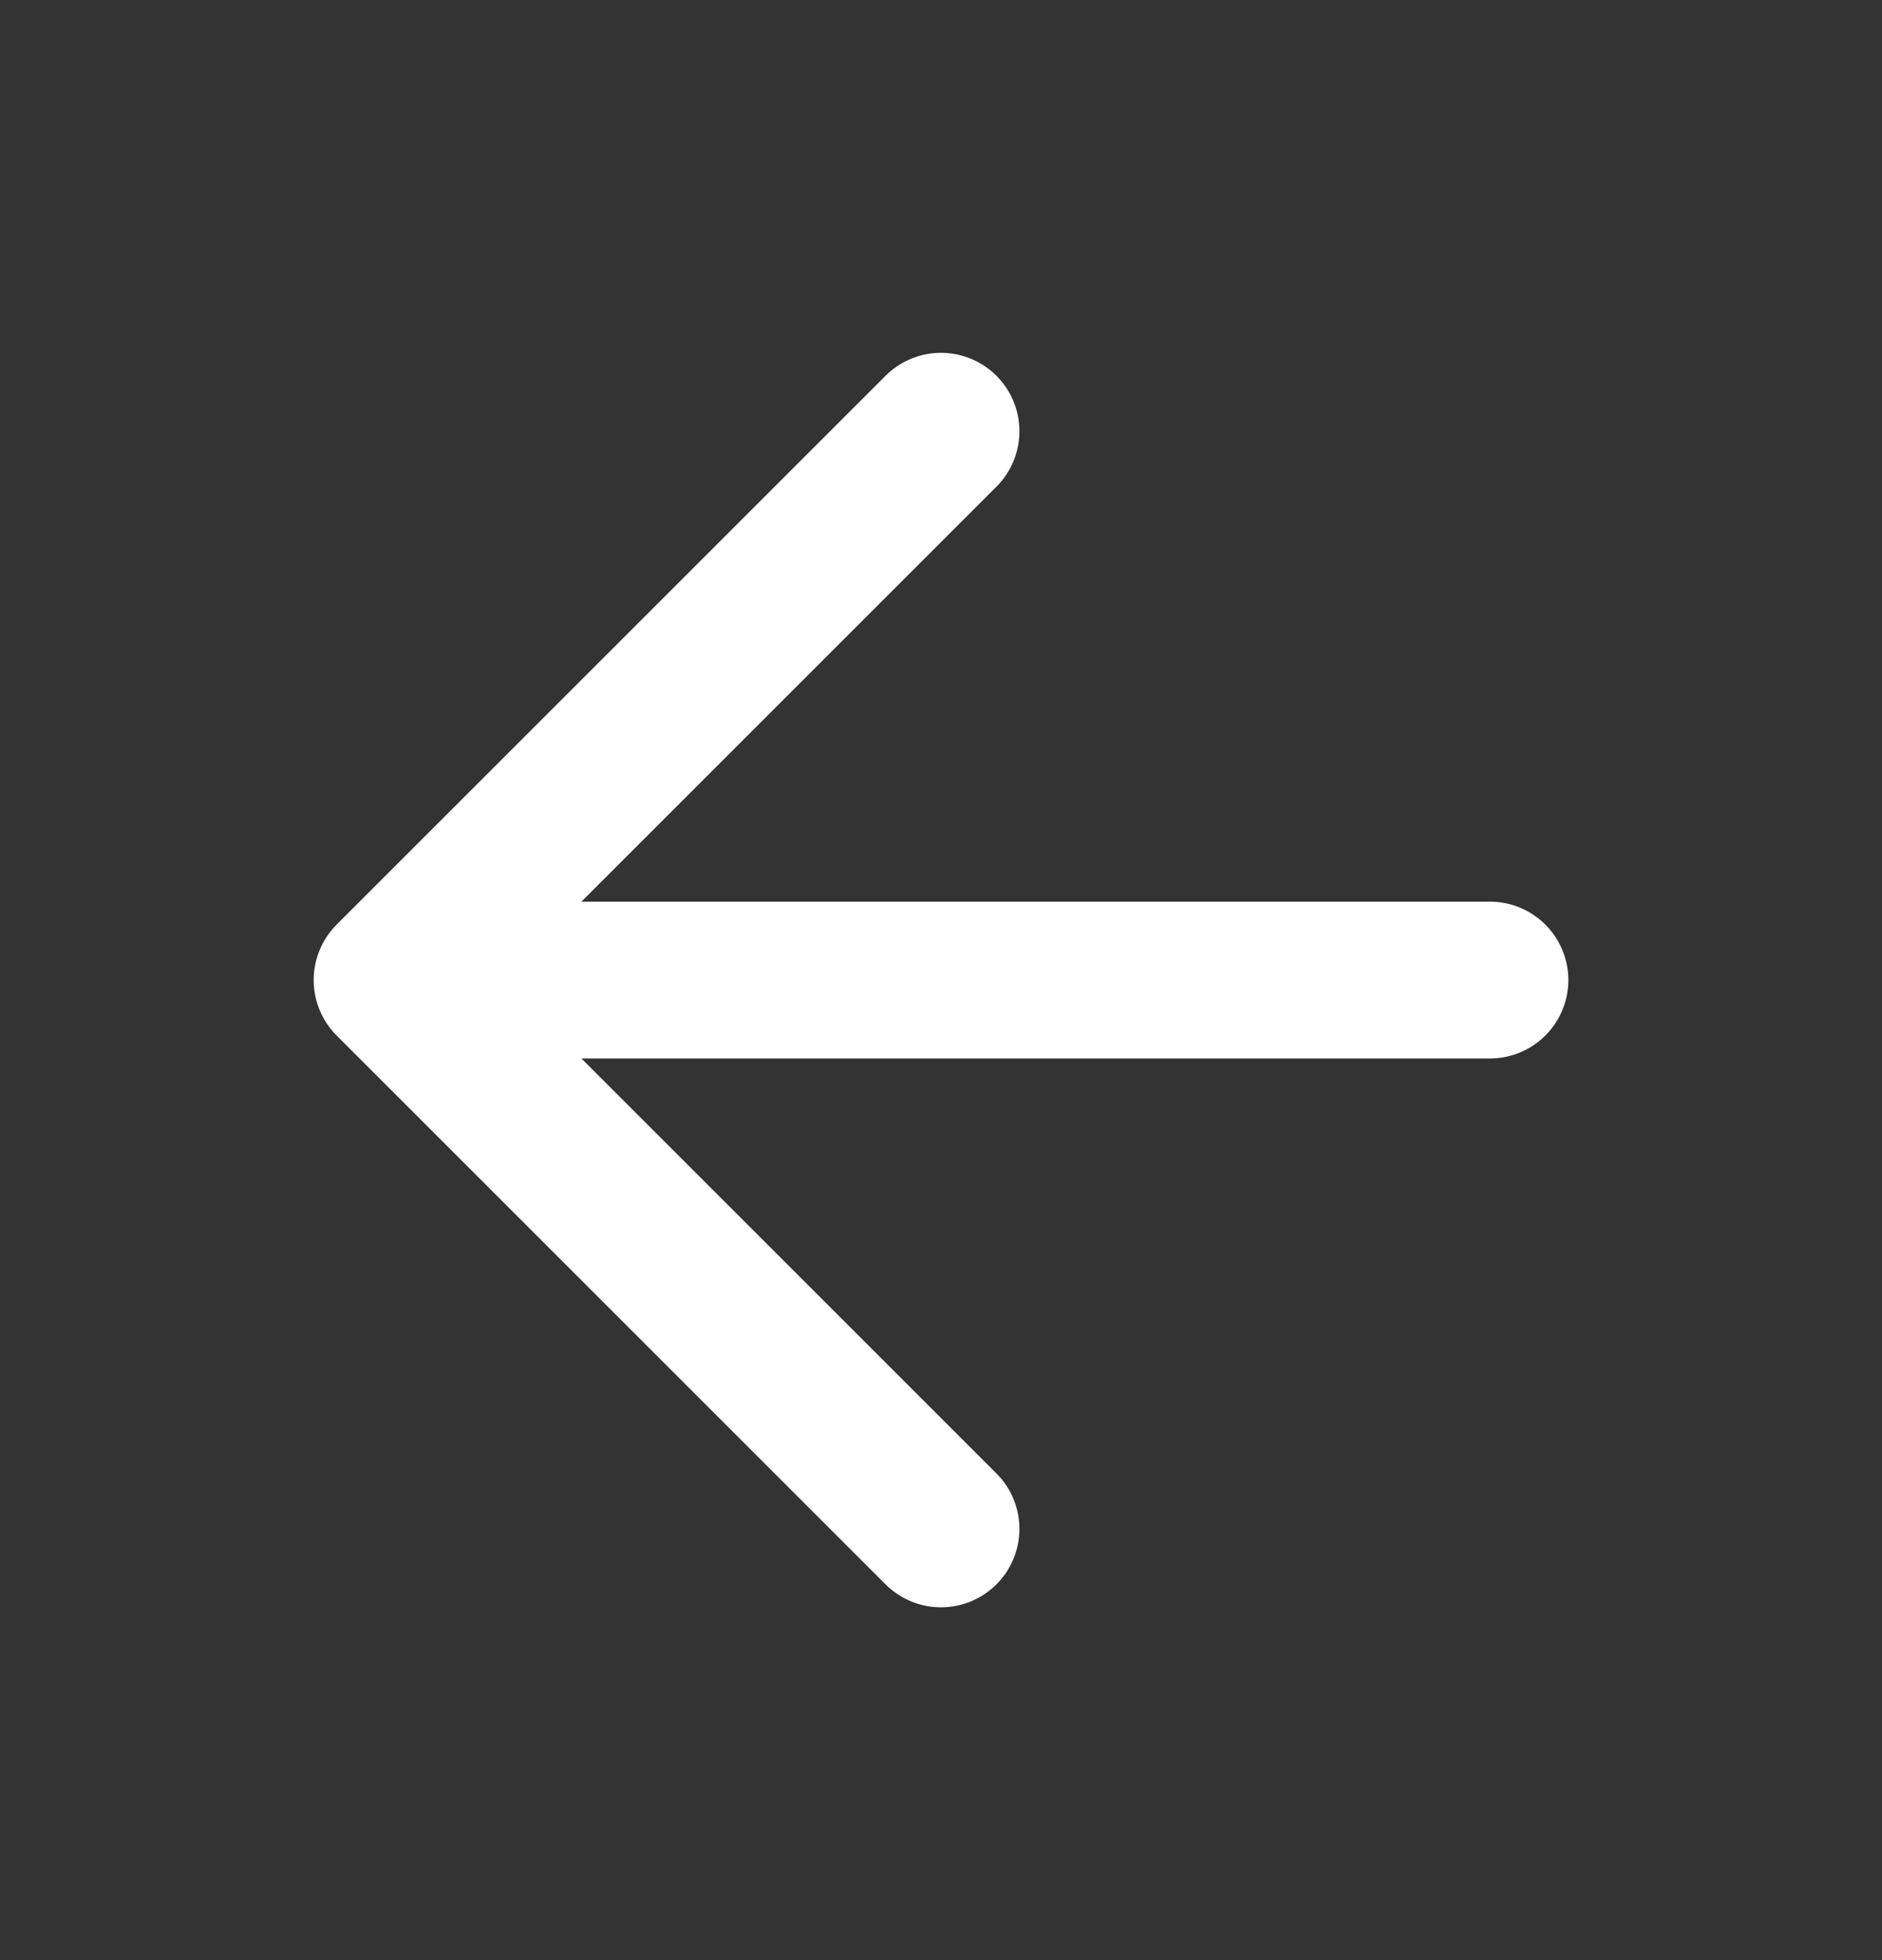 <svg width="24" height="25" fill="none" xmlns="http://www.w3.org/2000/svg"><rect width="100%" height="100%" fill="#333333" stroke="none"/><path d="M19 12.5H5m7 7-7-7 7-7" stroke="#fff" stroke-width="2" stroke-linecap="round" stroke-linejoin="round"/></svg>